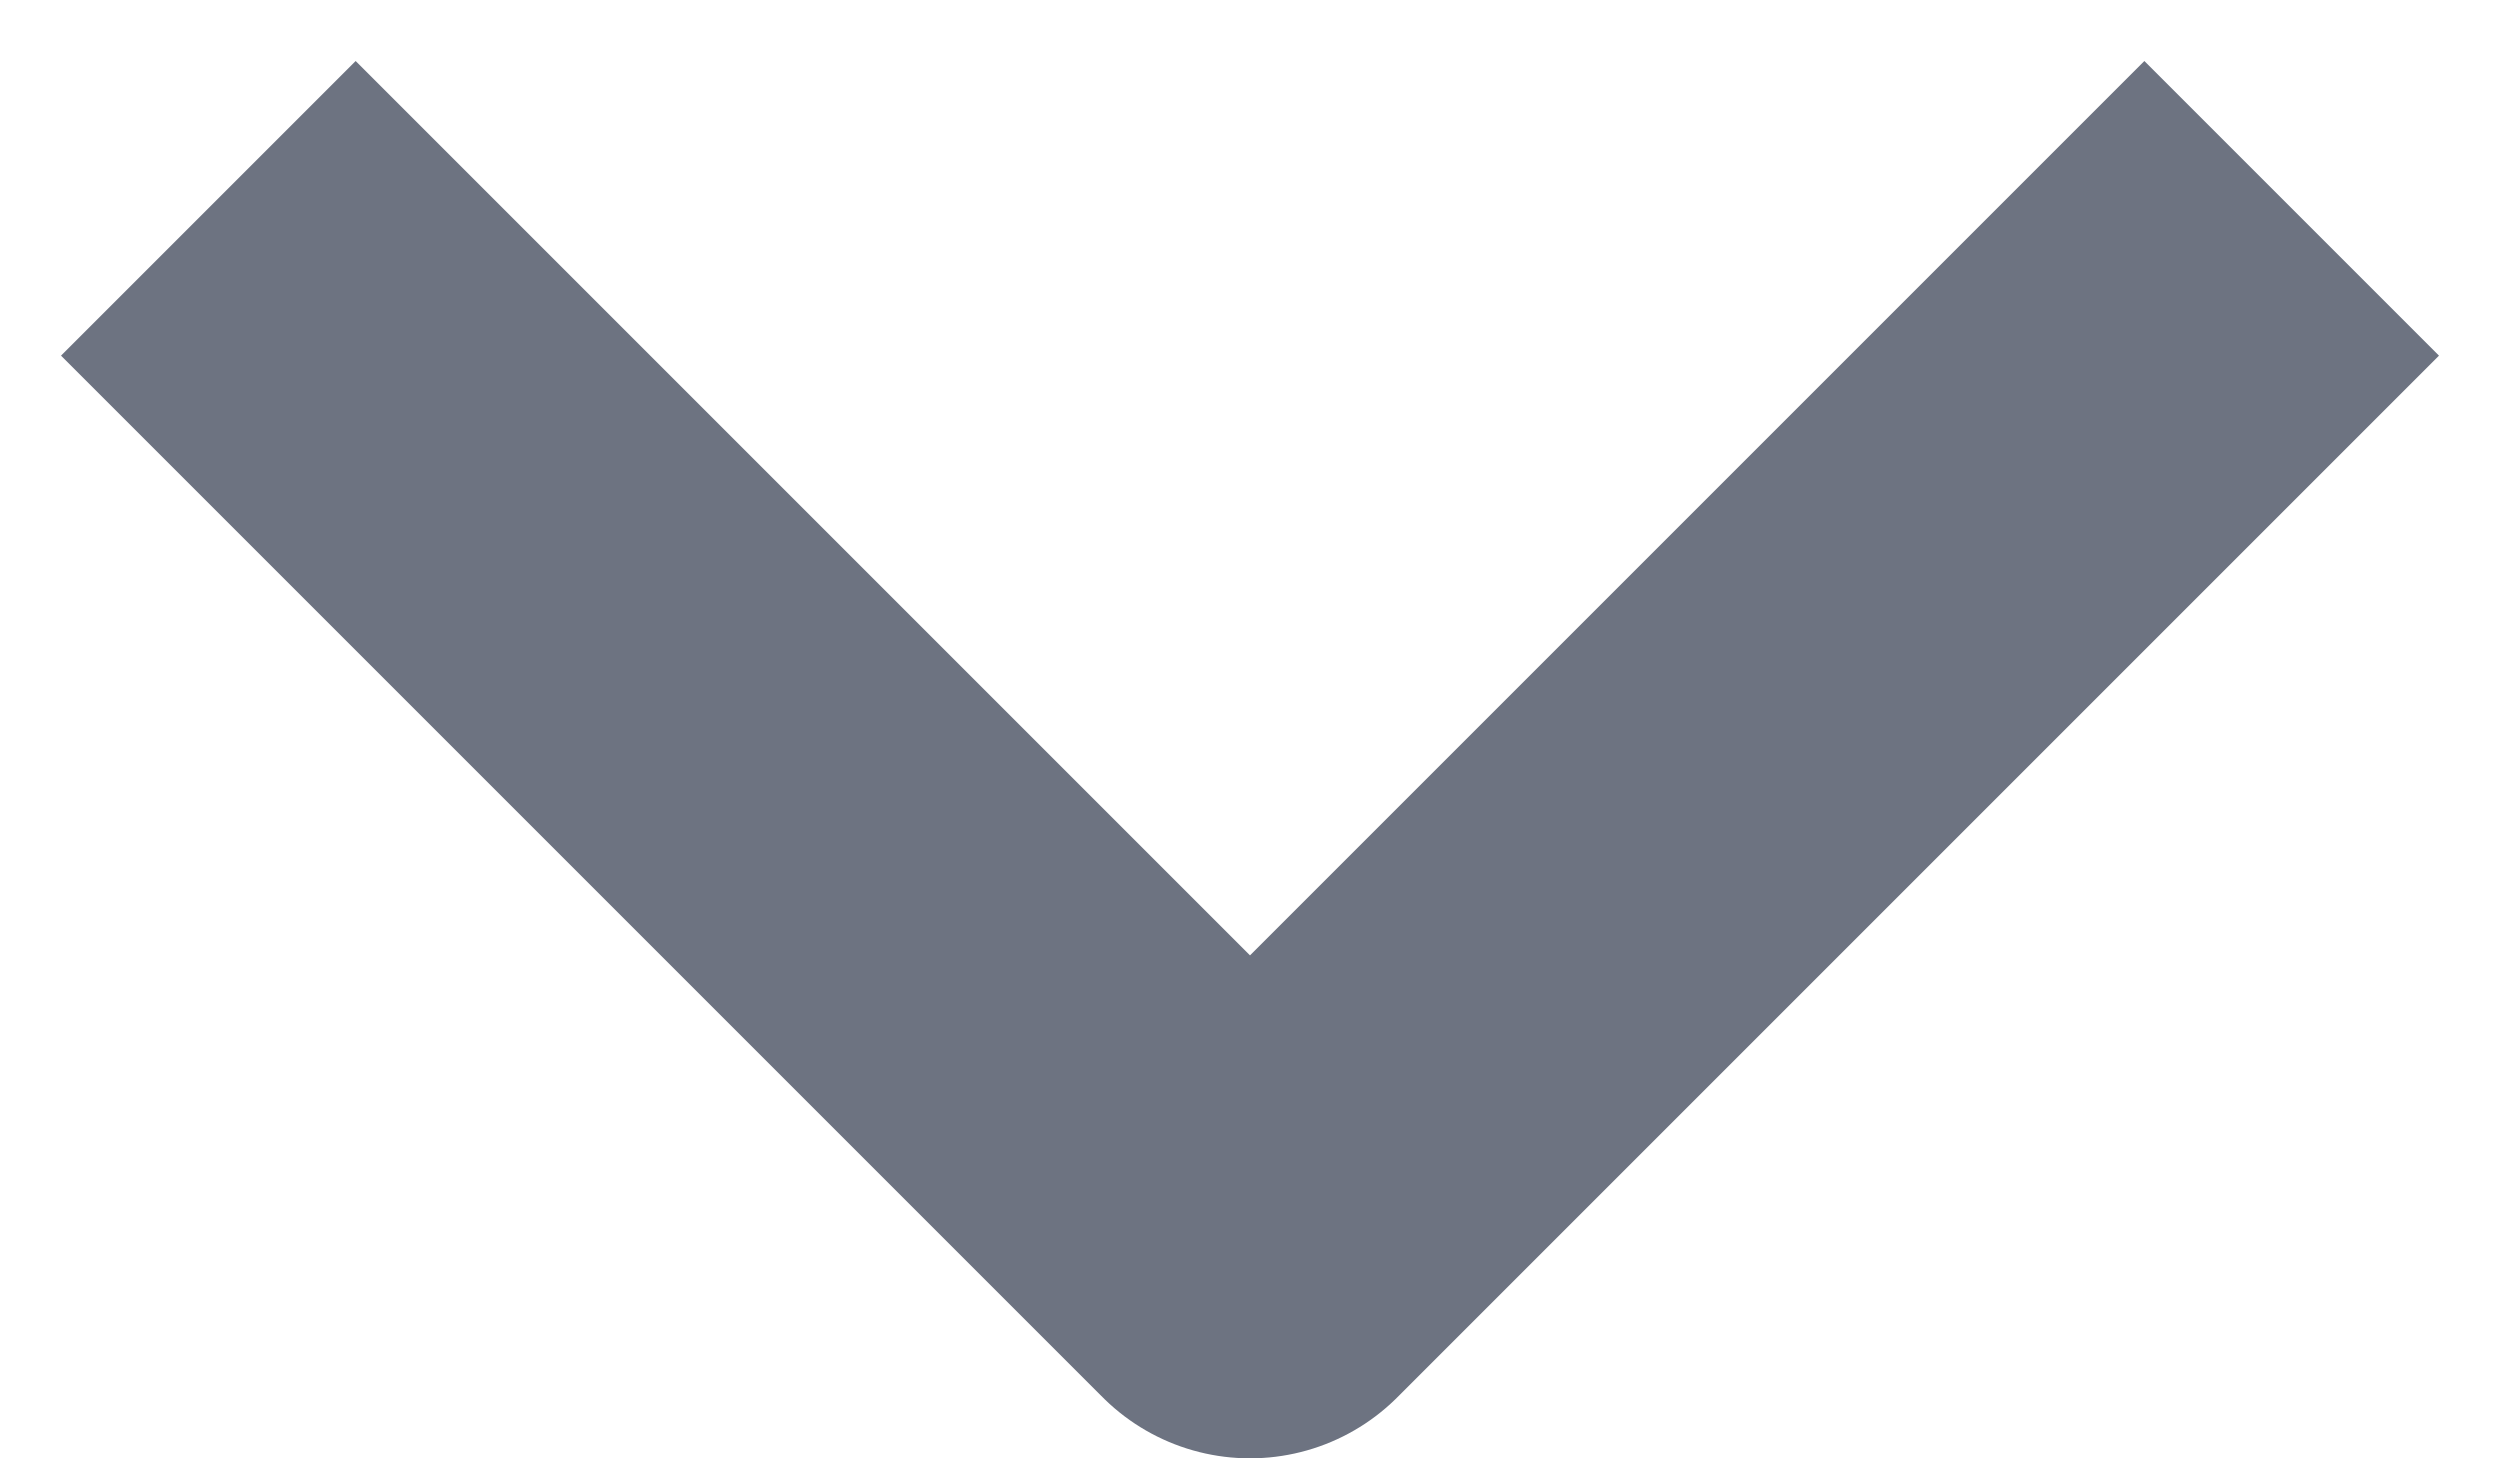 <?xml version="1.0" encoding="UTF-8"?>
<svg width="12px" height="7px" viewBox="0 0 12 7" version="1.1" xmlns="http://www.w3.org/2000/svg" xmlns:xlink="http://www.w3.org/1999/xlink">
    <!-- Generator: Sketch 52.6 (67491) - http://www.bohemiancoding.com/sketch -->
    <title>Path 4</title>
    <desc>Created with Sketch.</desc>
    <g id="Page-1" stroke="none" stroke-width="1" fill="none" fill-rule="evenodd" stroke-linejoin="round">
        <g id="GA-Light" transform="translate(-1394, -29)" fill-rule="nonzero" stroke="#6D7381" stroke-width="2">
            <g id="Header" transform="translate(761, -5)">
                <g id="Name" transform="translate(529, 29)">
                    <polyline id="Path-4" points="105 6 110 11 115 6"></polyline>
                </g>
            </g>
        </g>
    </g>
</svg>